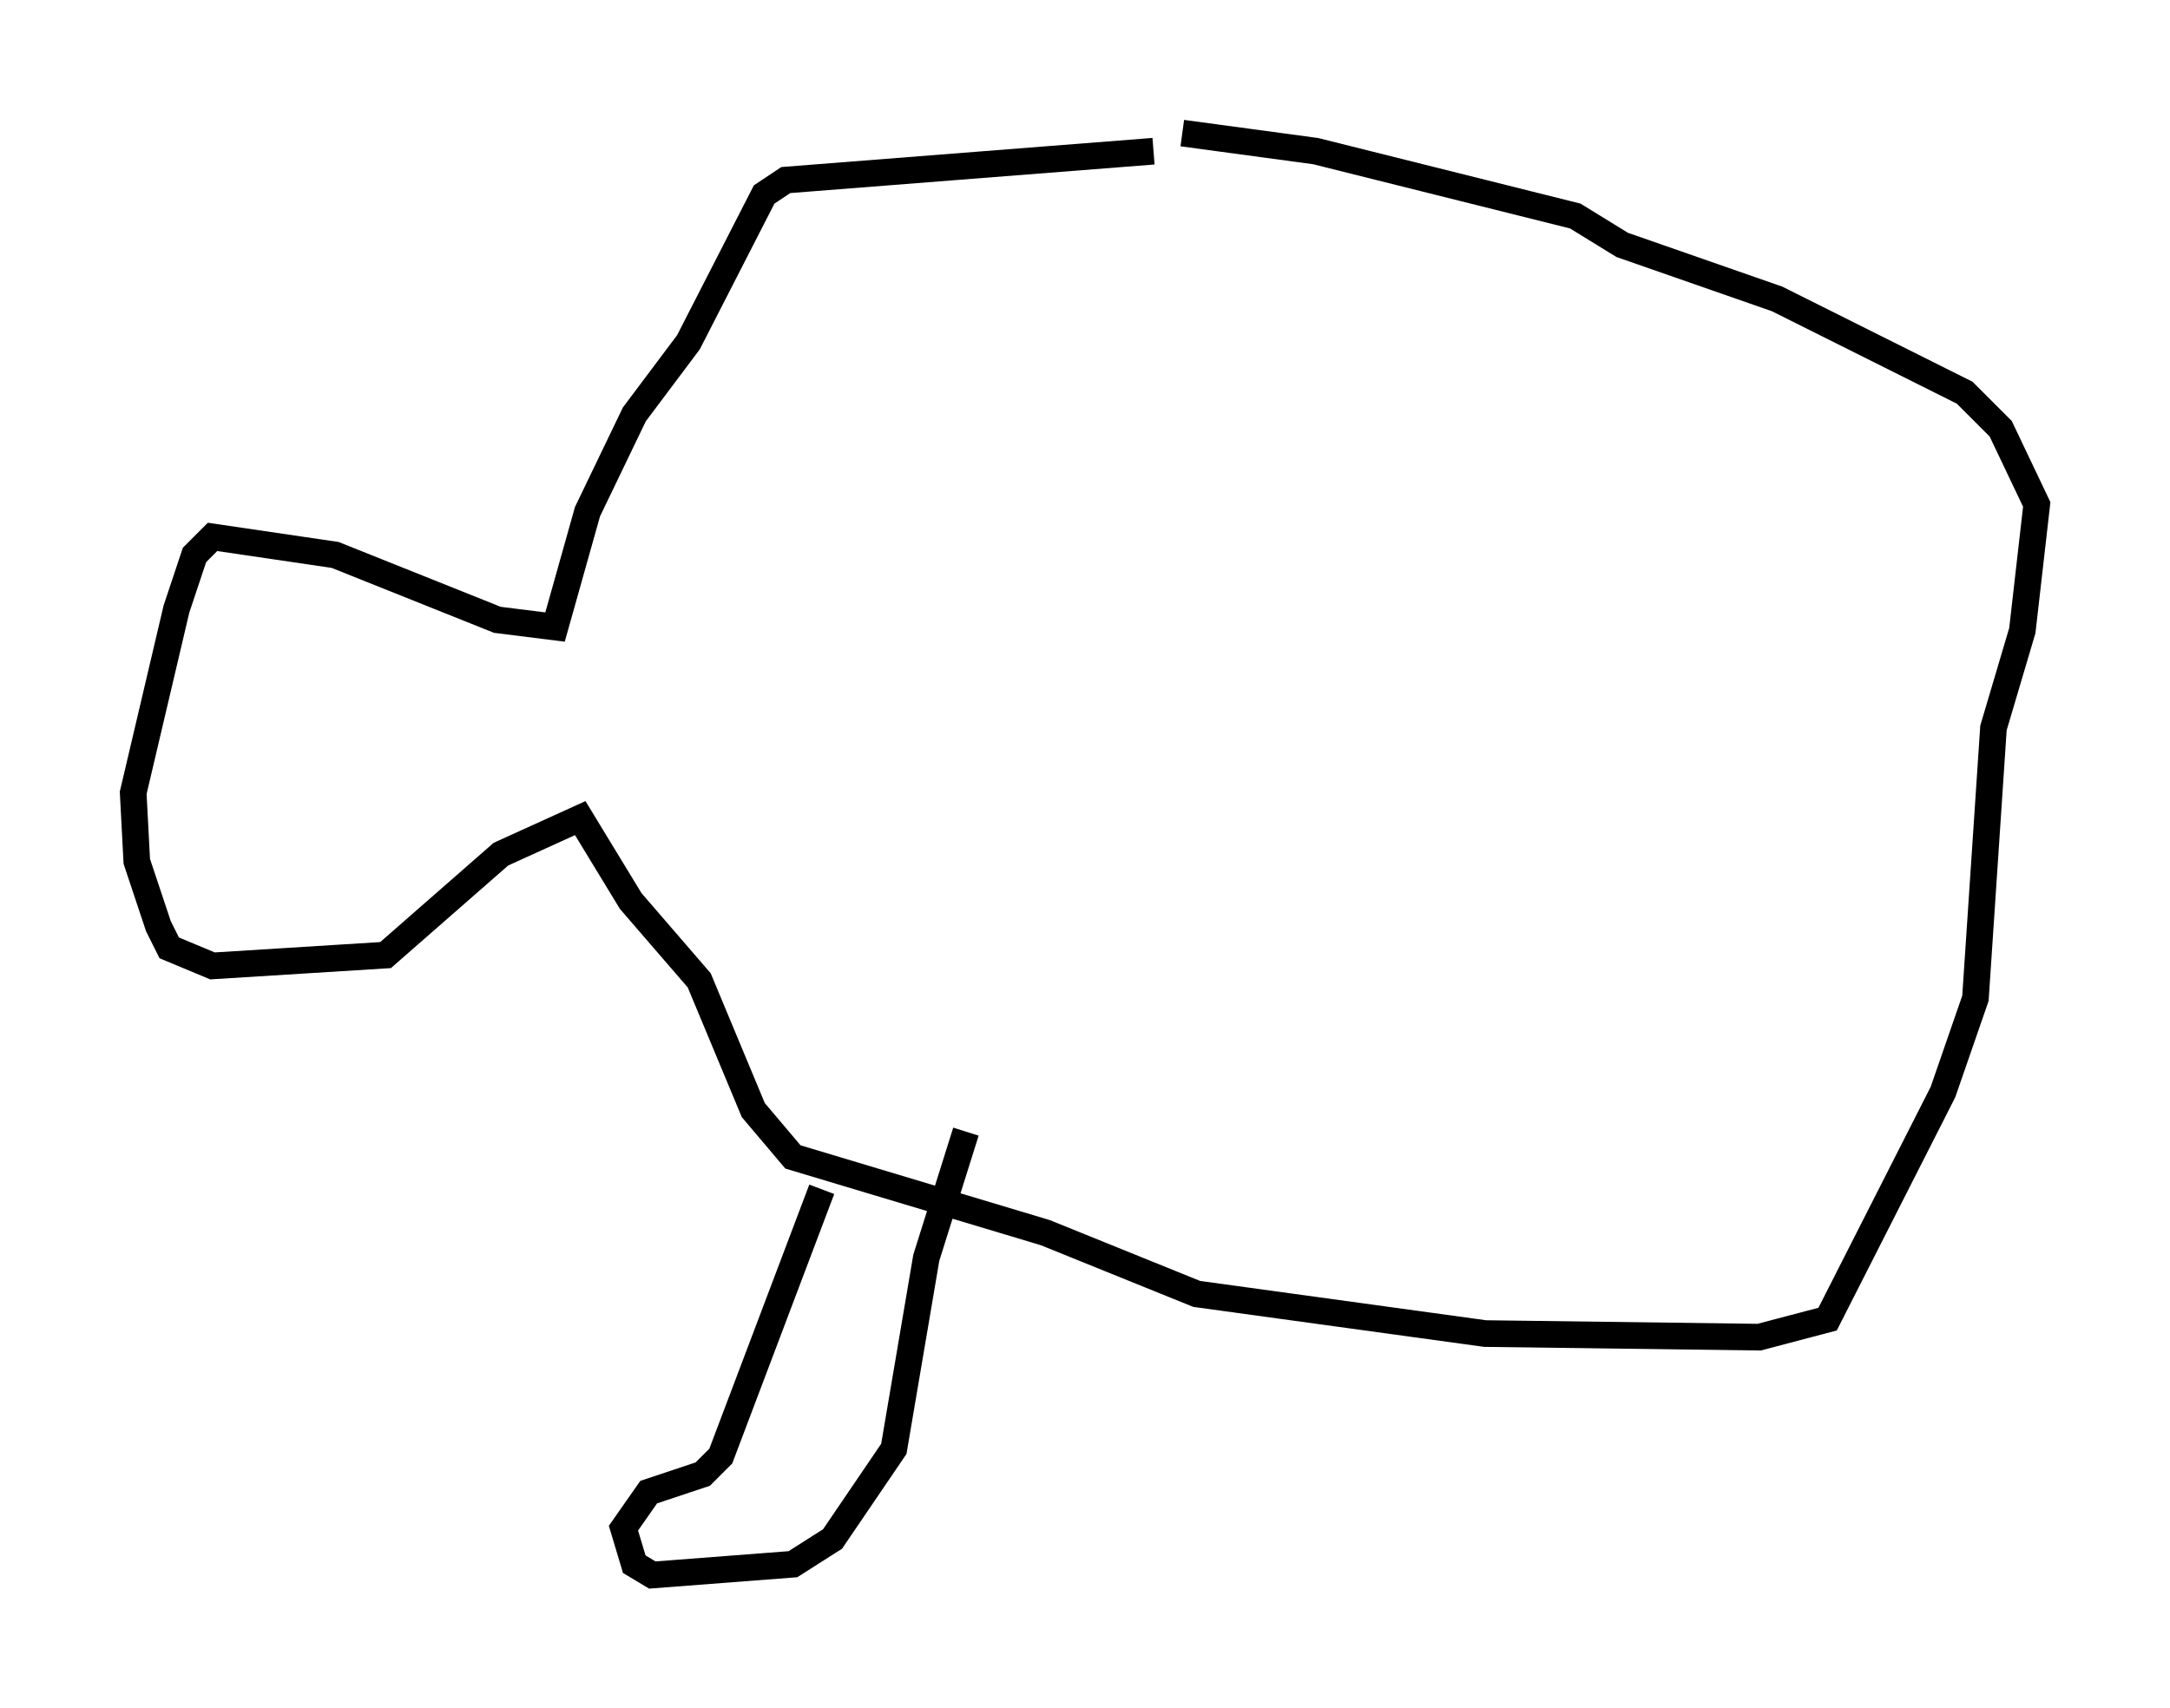<?xml version="1.0" encoding="utf-8" ?>
<svg baseProfile="full" height="64.127" version="1.1" width="81.447" xmlns="http://www.w3.org/2000/svg" xmlns:ev="http://www.w3.org/2001/xml-events" xmlns:xlink="http://www.w3.org/1999/xlink"><defs /><rect fill="white" height="64.127" width="81.447" x="0" y="0" /><path d="M48.843, 5.947 m-5.548, -0.271 l-13.802, 1.083 -0.812, 0.541 l-2.842, 5.548 -2.03, 2.706 l-1.759, 3.654 -1.218, 4.33 l-2.165, -0.271 -6.089, -2.436 l-4.601, -0.677 -0.677, 0.677 l-0.677, 2.03 -1.624, 6.901 l0.135, 2.571 0.812, 2.436 l0.406, 0.812 1.624, 0.677 l6.495, -0.406 4.33, -3.789 l2.977, -1.353 1.894, 3.112 l2.571, 2.977 2.03, 4.871 l1.488, 1.759 9.472, 2.842 l5.683, 2.3 10.825, 1.488 l10.284, 0.135 2.571, -0.677 l4.33, -8.525 1.218, -3.518 l0.677, -10.149 1.083, -3.654 l0.541, -4.736 -1.353, -2.842 l-1.353, -1.353 -7.036, -3.518 l-5.819, -2.03 -1.759, -1.083 l-9.743, -2.436 -5.007, -0.677 m-13.532, 39.648 l-3.789, 10.013 -0.677, 0.677 l-2.03, 0.677 -0.947, 1.353 l0.406, 1.353 0.677, 0.406 l5.277, -0.406 1.488, -0.947 l2.3, -3.383 1.218, -7.172 l1.488, -4.736 " fill="none" stroke="black" stroke-width="1" /></svg>